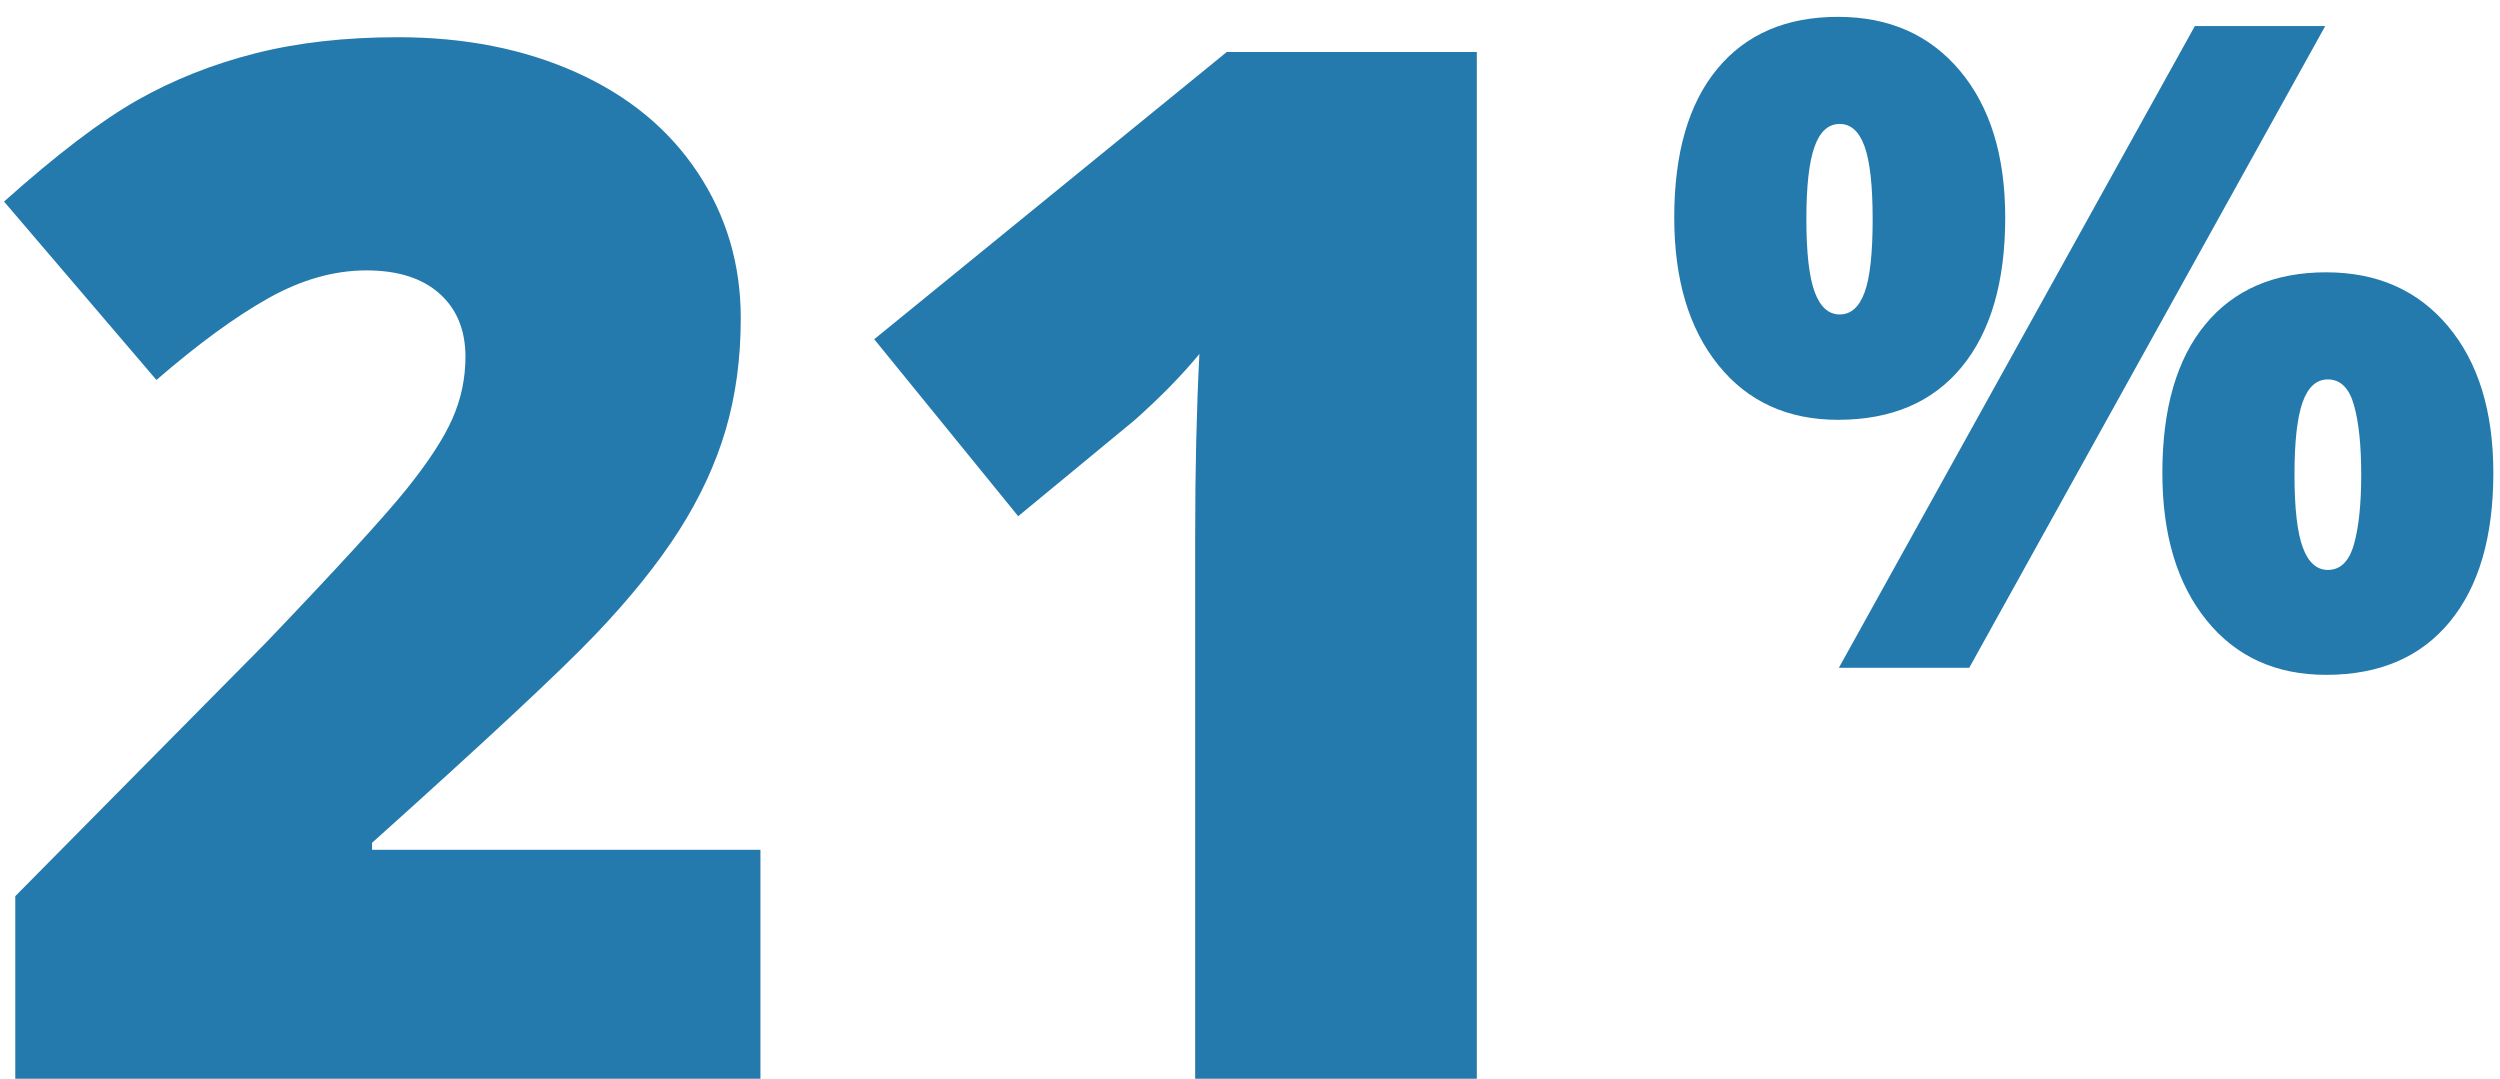 <?xml version="1.0" encoding="UTF-8"?>
<svg width="146px" height="63px" viewBox="0 0 146 63" version="1.1" xmlns="http://www.w3.org/2000/svg" xmlns:xlink="http://www.w3.org/1999/xlink">
    <title>21%</title>
    <g id="Page-1" stroke="none" stroke-width="1" fill="none" fill-rule="evenodd">
        <g id="Large-Stat" transform="translate(-7, -26)" fill="#247AAC" fill-rule="nonzero">
            <g id="Group" transform="translate(7.236, 18)">
                <g id="21%" transform="translate(0, 8.984)">
                    <path d="M44.174,62.016 L0.656,62.016 L0.656,51.352 L15.299,36.546 C19.482,32.171 22.217,29.183 23.502,27.584 C24.787,25.984 25.683,24.61 26.188,23.462 C26.694,22.313 26.947,21.11 26.947,19.852 C26.947,18.294 26.441,17.063 25.43,16.161 C24.418,15.259 22.996,14.807 21.164,14.807 C19.277,14.807 17.37,15.347 15.442,16.427 C13.515,17.508 11.334,19.1 8.9,21.206 L0,10.788 C3.09,8.026 5.688,6.051 7.793,4.861 C9.898,3.672 12.188,2.762 14.663,2.134 C17.138,1.505 19.92,1.19 23.01,1.19 C26.893,1.19 30.358,1.874 33.407,3.241 C36.456,4.608 38.821,6.556 40.503,9.086 C42.185,11.615 43.025,14.452 43.025,17.596 C43.025,19.948 42.731,22.122 42.144,24.118 C41.556,26.114 40.646,28.076 39.416,30.004 C38.186,31.931 36.552,33.962 34.515,36.094 C32.478,38.227 28.137,42.274 21.492,48.235 L21.492,48.645 L44.174,48.645 L44.174,62.016 Z" id="Path"></path>
                    <path d="M86.01,62.016 L69.562,62.016 L69.562,30.27 C69.562,26.415 69.645,22.887 69.809,19.688 C68.797,20.919 67.539,22.204 66.035,23.544 L59.227,29.163 L50.818,18.827 L71.408,2.052 L86.01,2.052 L86.01,62.016 Z" id="Path"></path>
                    <path d="M105.256,11.818 C105.256,13.783 105.419,15.201 105.743,16.073 C106.068,16.945 106.555,17.38 107.205,17.38 C107.854,17.38 108.337,16.953 108.653,16.099 C108.969,15.244 109.127,13.817 109.127,11.818 C109.127,9.852 108.969,8.434 108.653,7.562 C108.337,6.691 107.854,6.255 107.205,6.255 C106.538,6.255 106.047,6.699 105.731,7.588 C105.414,8.477 105.256,9.886 105.256,11.818 Z M116.869,11.715 C116.869,15.475 116.023,18.384 114.331,20.444 C112.639,22.503 110.229,23.533 107.102,23.533 C104.163,23.533 101.834,22.469 100.117,20.341 C98.399,18.214 97.54,15.338 97.54,11.715 C97.54,7.955 98.378,5.063 100.052,3.038 C101.727,1.013 104.077,0 107.102,0 C110.093,0 112.468,1.051 114.229,3.153 C115.989,5.255 116.869,8.109 116.869,11.715 Z M135.557,0.538 L114.767,38.016 L107.153,38.016 L127.943,0.538 L135.557,0.538 Z M133.762,26.737 C133.762,28.702 133.925,30.121 134.249,30.992 C134.574,31.864 135.061,32.3 135.71,32.3 C136.445,32.3 136.954,31.8 137.236,30.8 C137.518,29.8 137.659,28.446 137.659,26.737 C137.659,25.028 137.518,23.674 137.236,22.674 C136.954,21.674 136.445,21.174 135.71,21.174 C135.044,21.174 134.553,21.619 134.236,22.507 C133.92,23.396 133.762,24.806 133.762,26.737 Z M145.375,26.635 C145.375,30.377 144.525,33.278 142.824,35.338 C141.124,37.397 138.718,38.427 135.608,38.427 C132.668,38.427 130.34,37.363 128.622,35.235 C126.905,33.107 126.046,30.24 126.046,26.635 C126.046,22.875 126.884,19.982 128.558,17.957 C130.233,15.932 132.583,14.919 135.608,14.919 C138.599,14.919 140.974,15.97 142.734,18.073 C144.495,20.175 145.375,23.029 145.375,26.635 Z" id="Shape"></path>
                </g>
            </g>
        </g>
    </g>
</svg>